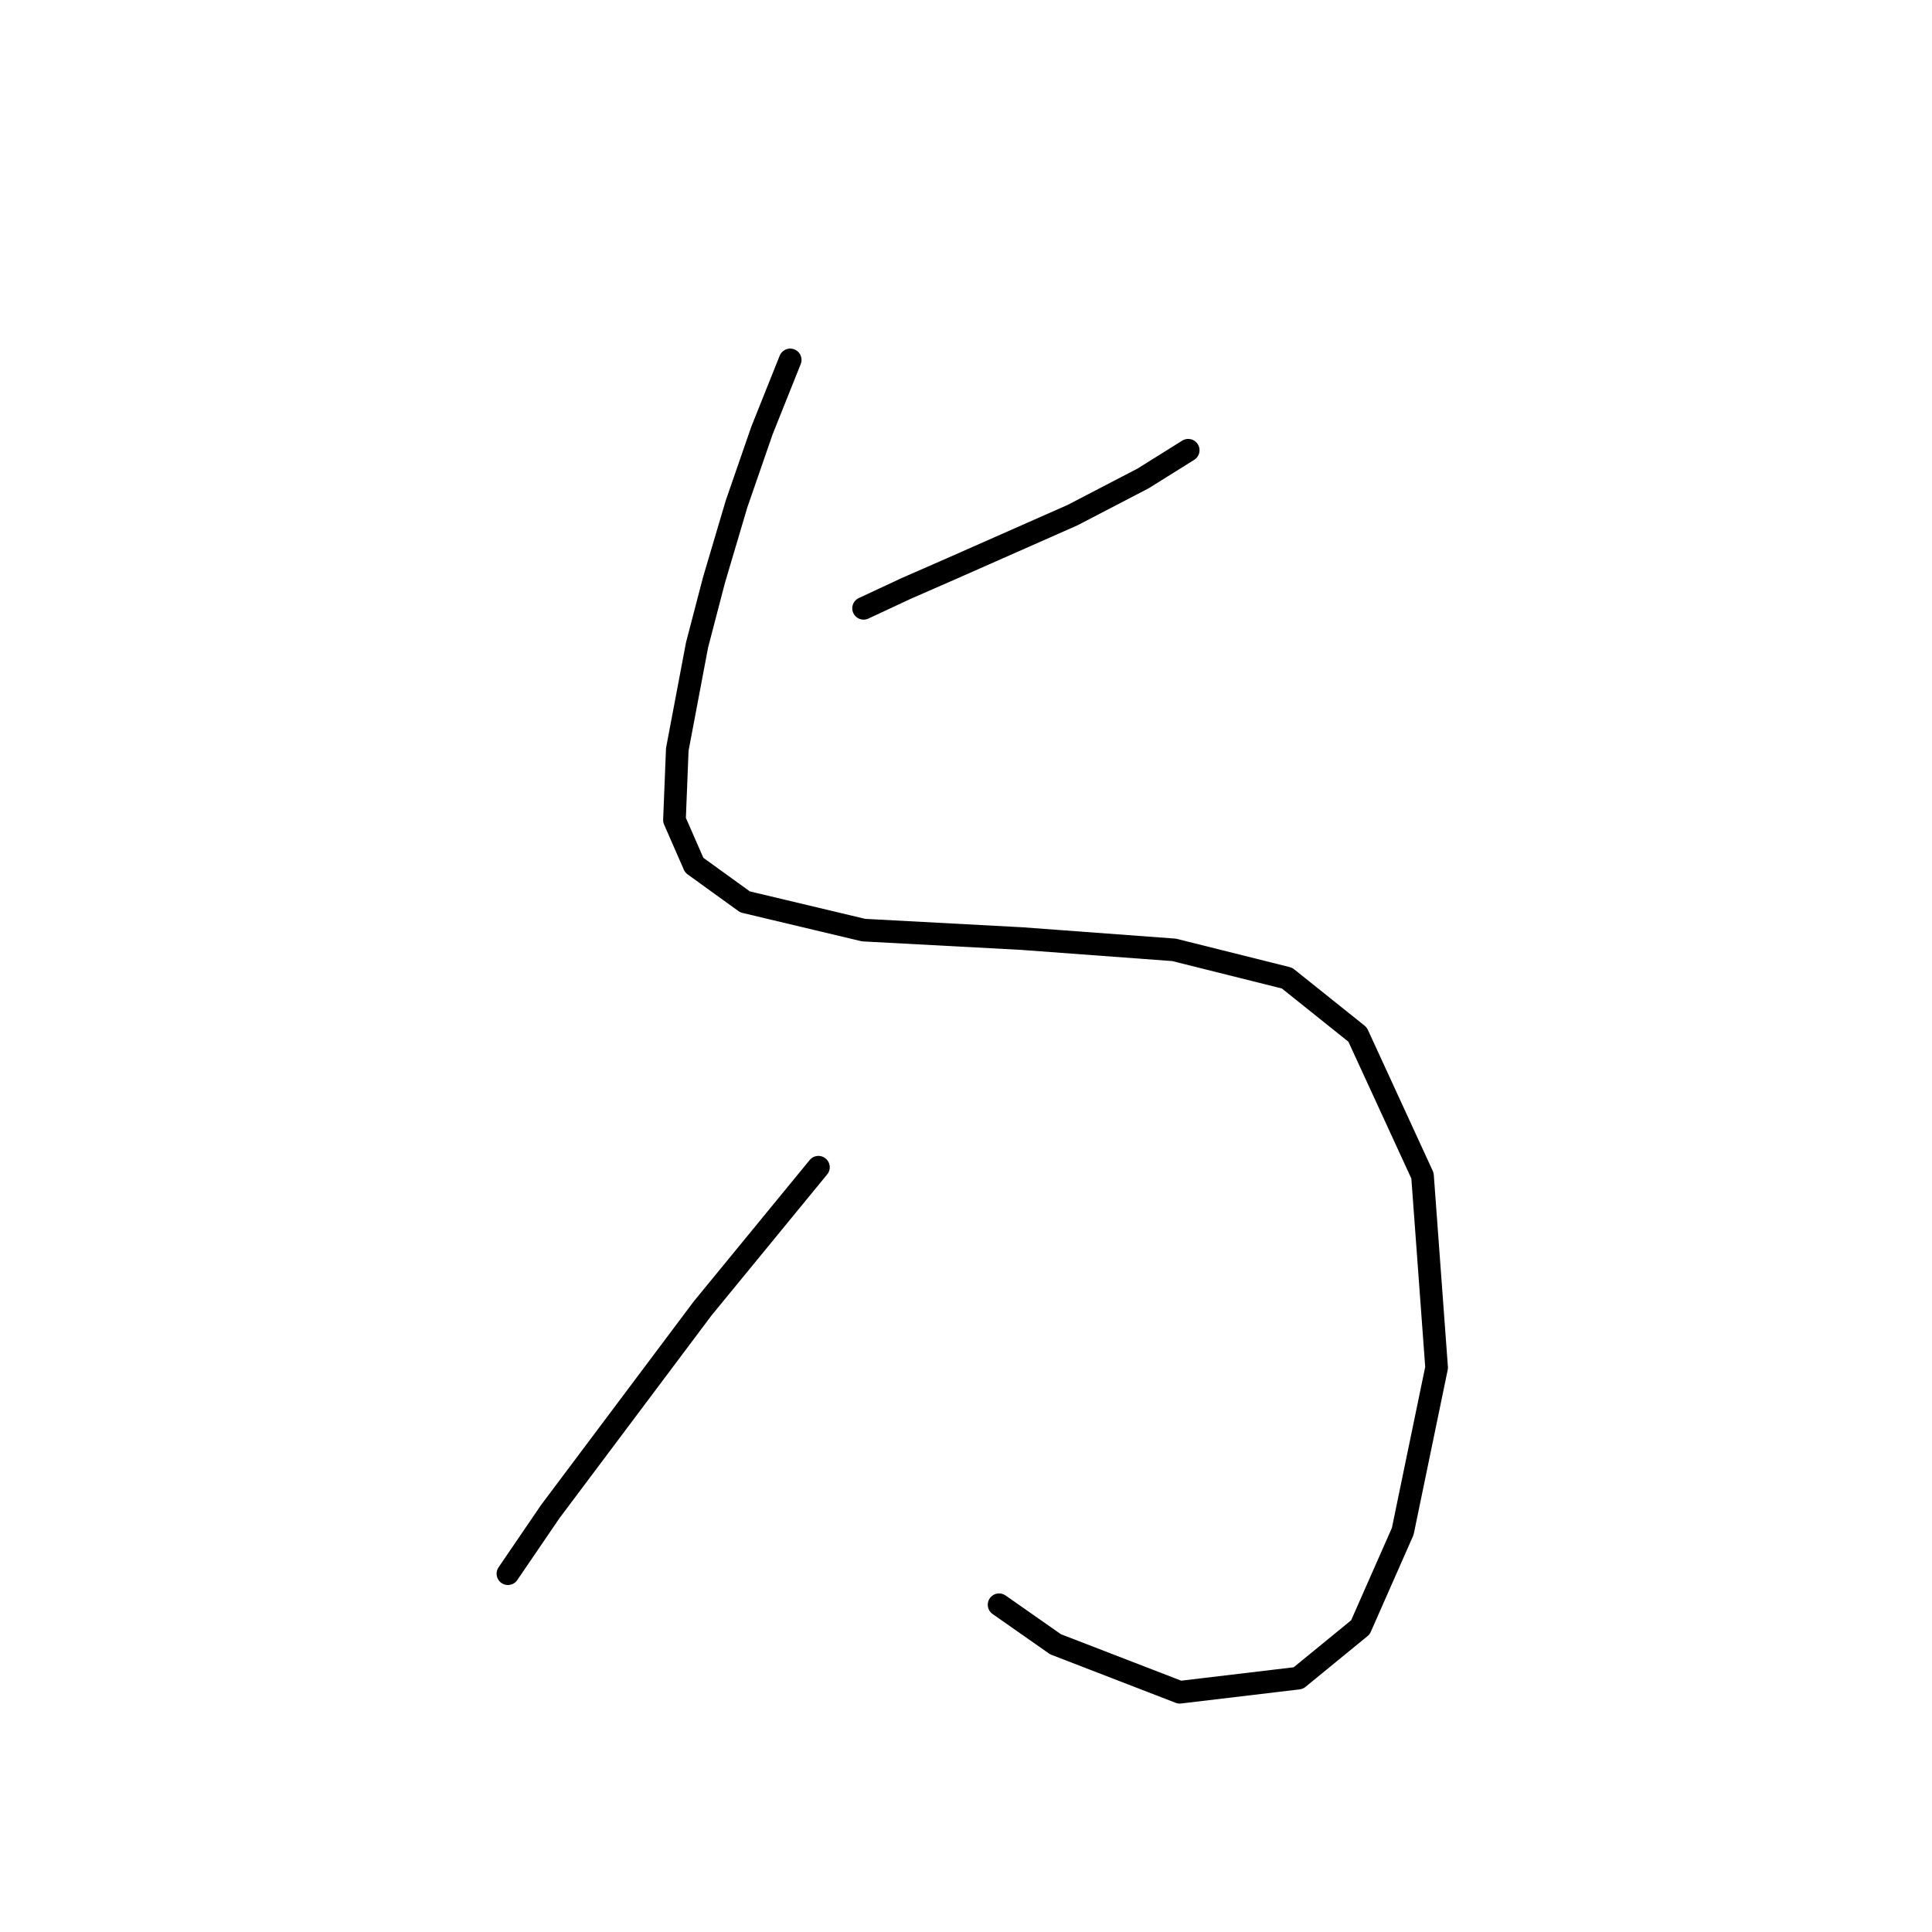 <?xml version="1.0" standalone="no"?>
    <svg width="256" height="256" xmlns="http://www.w3.org/2000/svg" version="1.1">
    <polyline stroke="black" stroke-width="3" stroke-linecap="round" fill="transparent" stroke-linejoin="round" points="114.43 80.605 120.041 77.986 126.025 75.368 142.108 68.262 151.459 63.399 157.444 59.659 157.444 59.659 " />
        <polyline stroke="black" stroke-width="3" stroke-linecap="round" fill="transparent" stroke-linejoin="round" points="104.705 47.69 100.965 57.041 97.599 66.765 94.606 76.864 92.362 85.467 89.744 99.306 89.37 108.657 91.988 114.641 98.721 119.504 114.43 123.244 135.376 124.366 155.573 125.862 170.535 129.603 179.885 137.083 188.488 155.785 190.358 181.219 185.87 202.913 180.26 215.63 172.031 222.362 156.322 224.232 139.864 217.874 132.384 212.637 132.384 212.637 " />
        <polyline stroke="black" stroke-width="3" stroke-linecap="round" fill="transparent" stroke-linejoin="round" points="108.446 154.663 93.11 173.364 85.256 183.837 72.913 200.294 67.302 208.523 67.302 208.523 " />
        </svg>